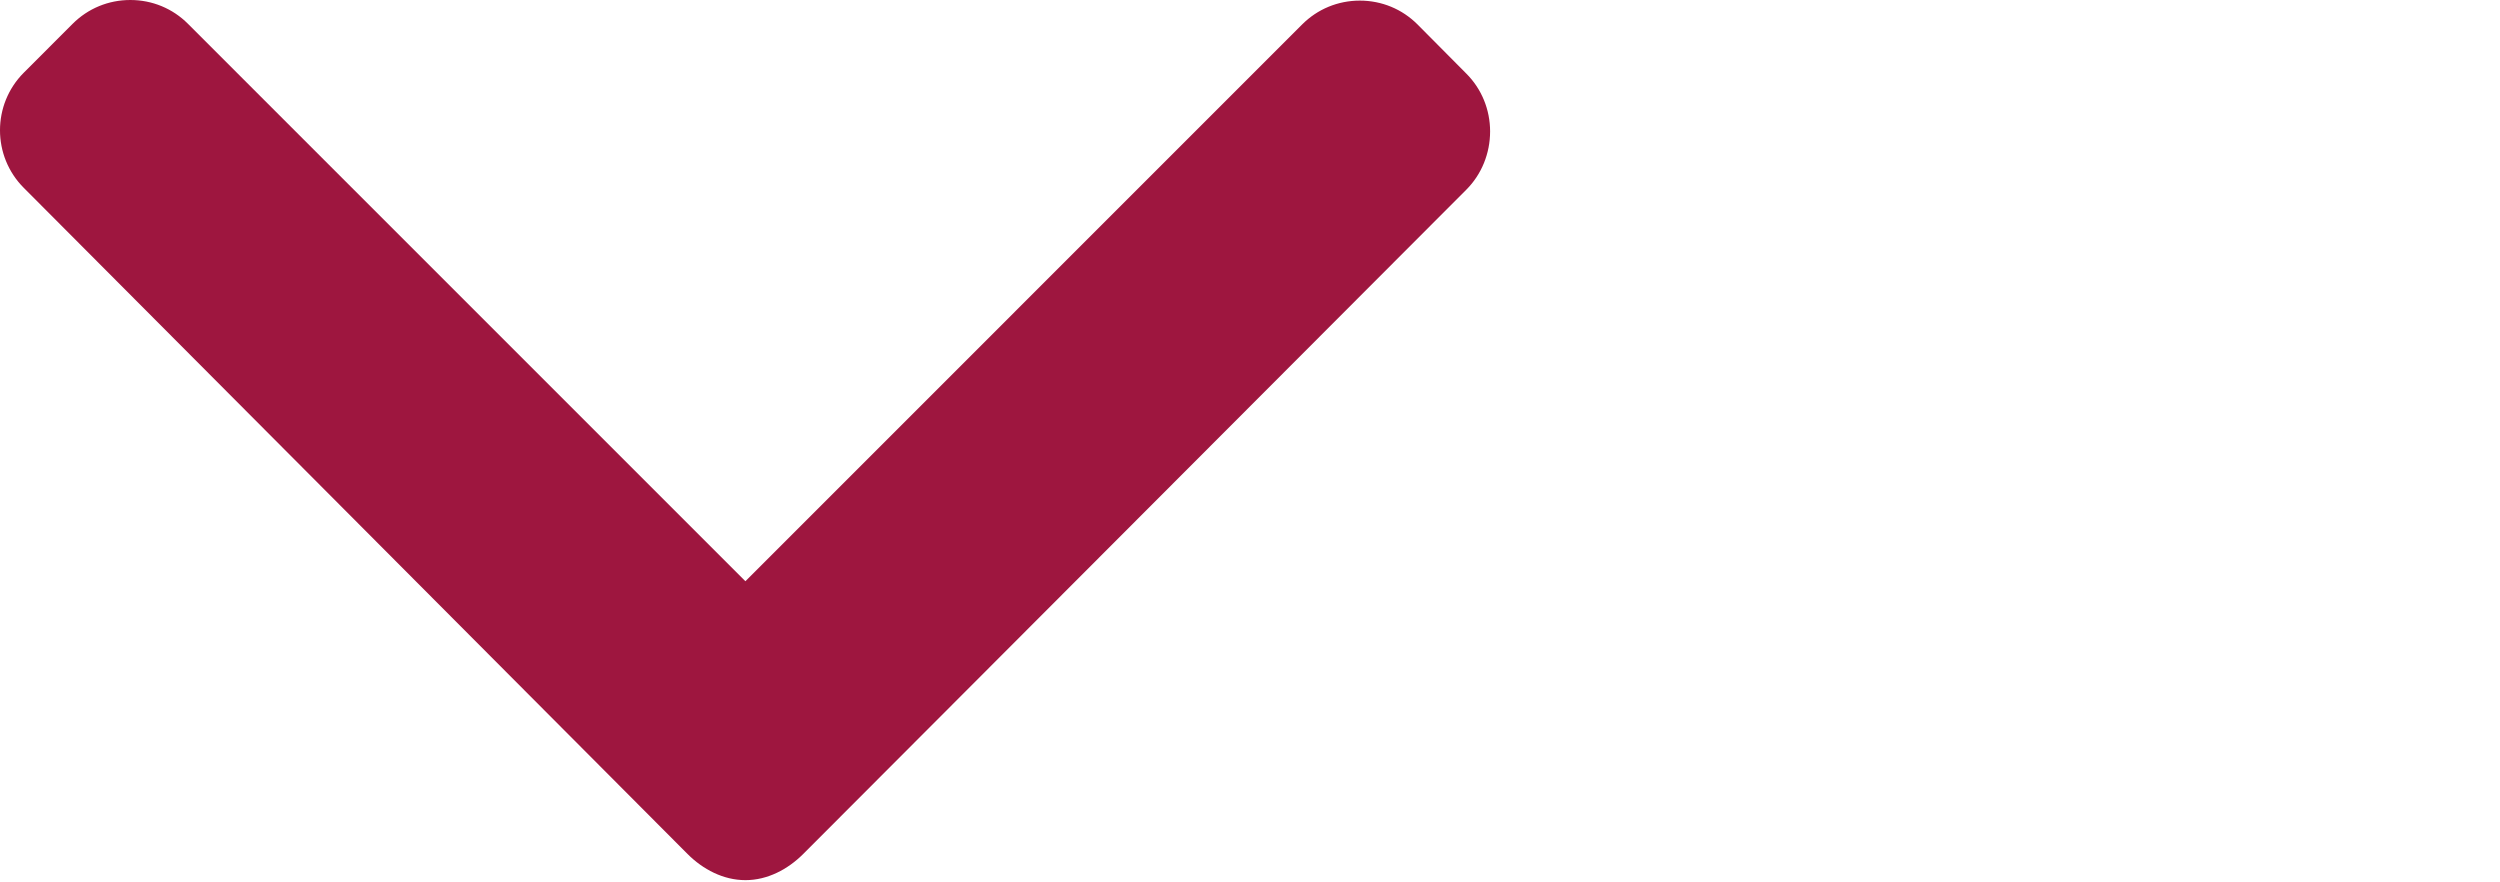 <svg width="859" height="303" viewBox="0 0 859 303" fill="none" xmlns="http://www.w3.org/2000/svg">
<path d="M503.816 25.276L487.045 8.388C481.767 3.114 474.744 0.208 467.239 0.208C459.738 0.208 452.707 3.114 447.429 8.388L256.114 199.711L64.579 8.175C59.309 2.901 52.279 0 44.778 0C37.276 0 30.241 2.901 24.968 8.175L8.192 24.959C-2.731 35.874 -2.731 53.652 8.192 64.567L236.238 293.432C241.508 298.702 248.53 302.415 256.098 302.415H256.185C263.69 302.415 270.713 298.698 275.983 293.432L503.816 65.187C509.094 59.917 511.992 52.682 512 45.181C512 37.676 509.094 30.541 503.816 25.276Z" fill="#9E163F"/>
</svg>

